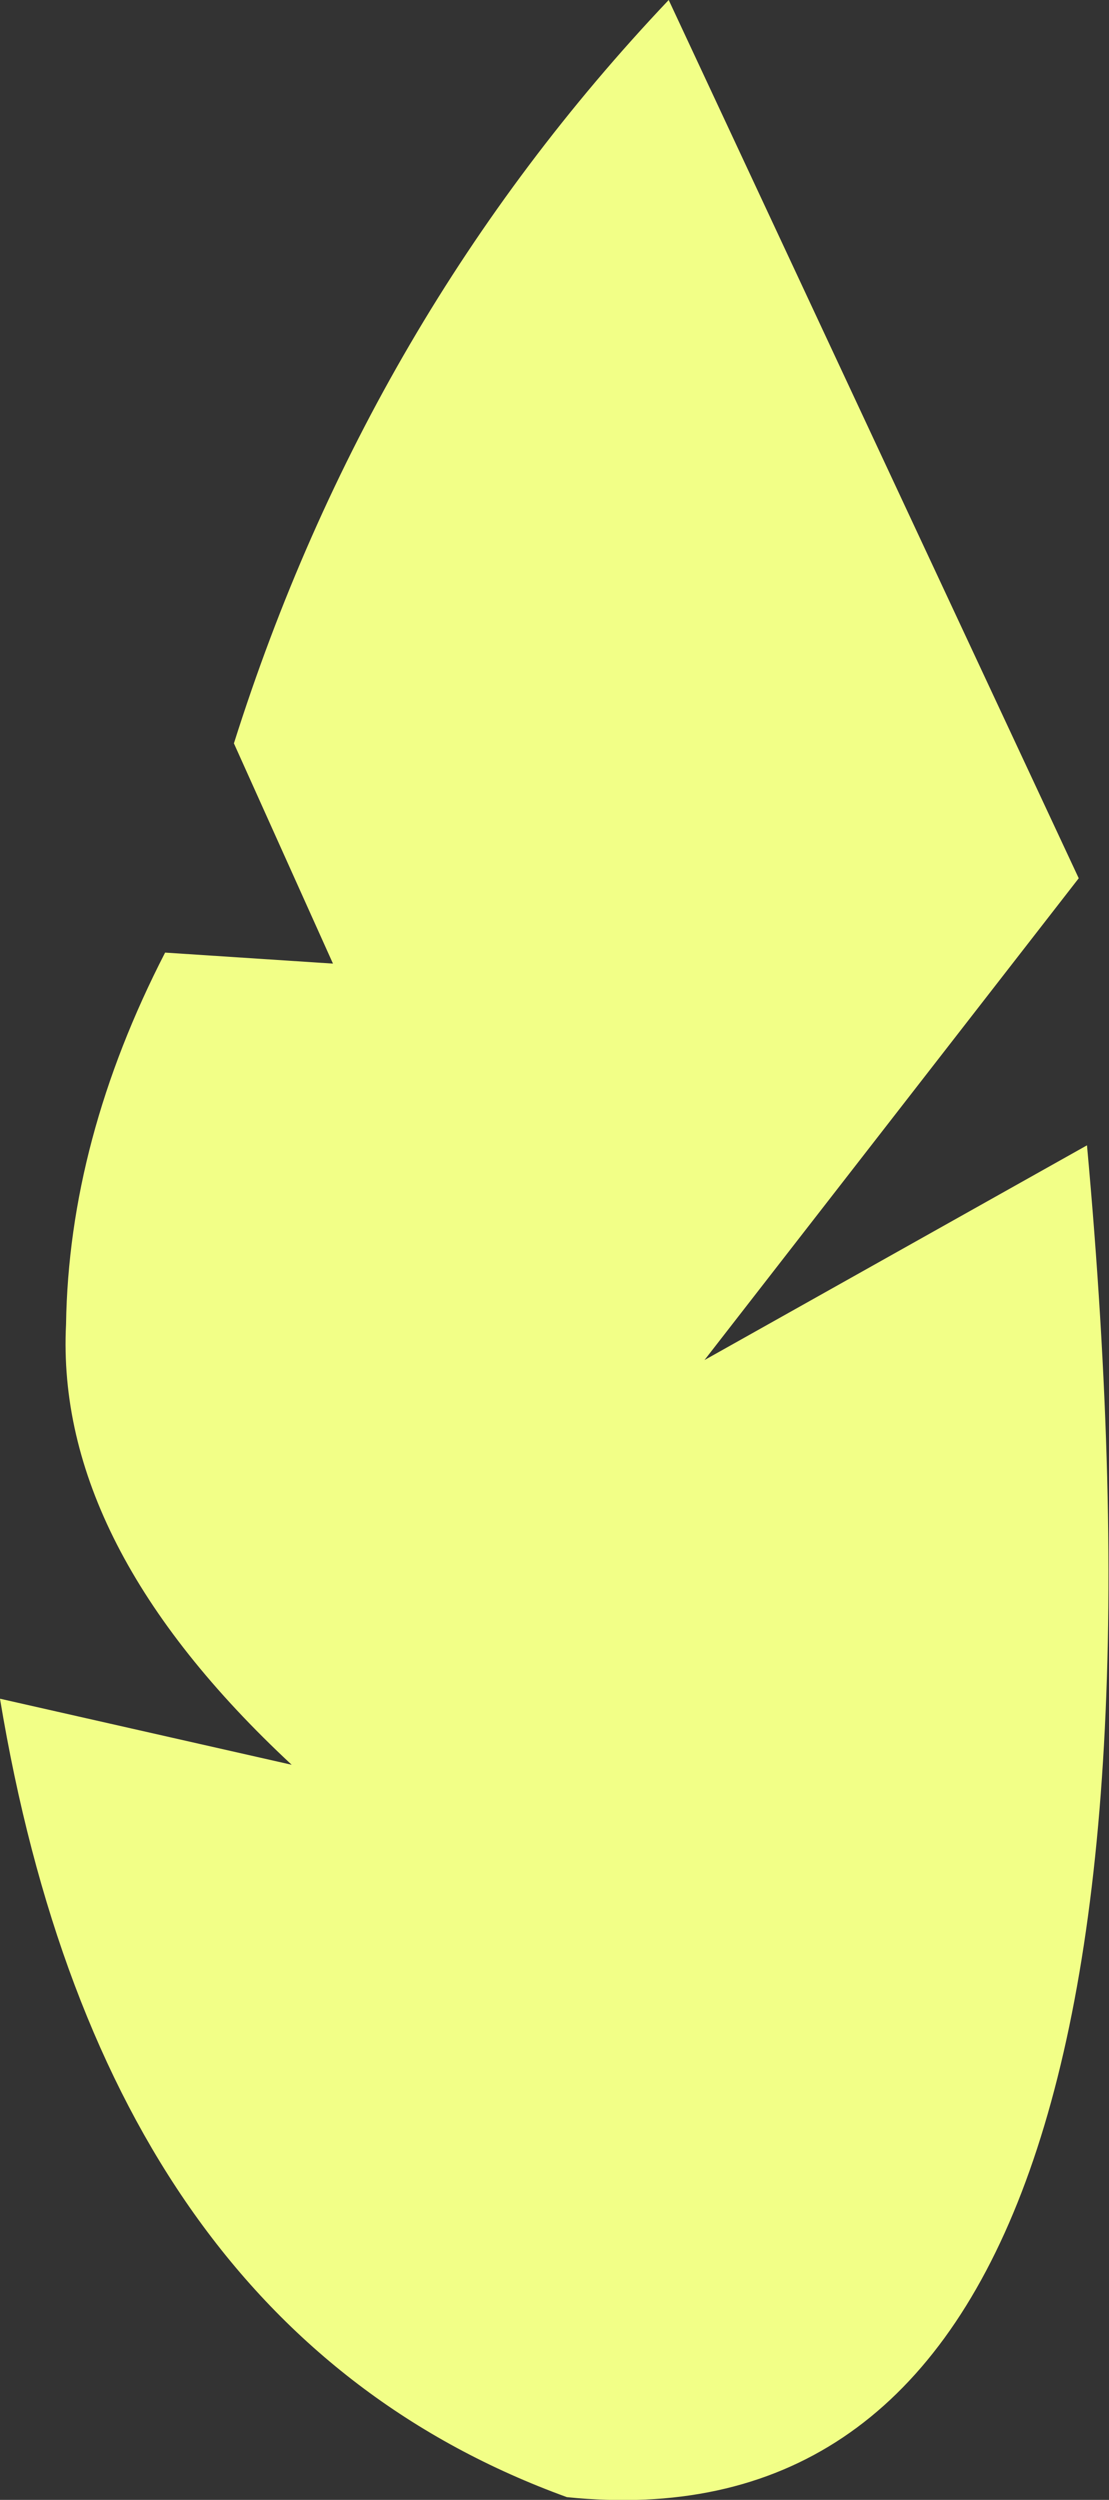<?xml version="1.0" encoding="UTF-8" standalone="no"?>
<svg xmlns:xlink="http://www.w3.org/1999/xlink" height="45.4px" width="20.15px" xmlns="http://www.w3.org/2000/svg">
  <rect width="100%" height="100%" fill="#333333" stroke="none"/>
  <g transform="matrix(1.0, 0.0, 0.0, 1.0, 10.1, 22.7)">
    <path d="M0.2 22.65 Q-8.2 19.6 -10.1 8.15 L-4.8 9.35 Q-9.1 5.35 -8.9 1.35 -8.85 -2.0 -7.1 -5.4 L-4.05 -5.2 -5.85 -9.2 Q-3.4 -16.95 2.05 -22.7 L9.5 -6.75 2.7 2.0 9.65 -1.9 Q12.0 23.85 0.2 22.65" fill="#f2ff87" fill-rule="evenodd" stroke="none"/>
  </g>
</svg>
